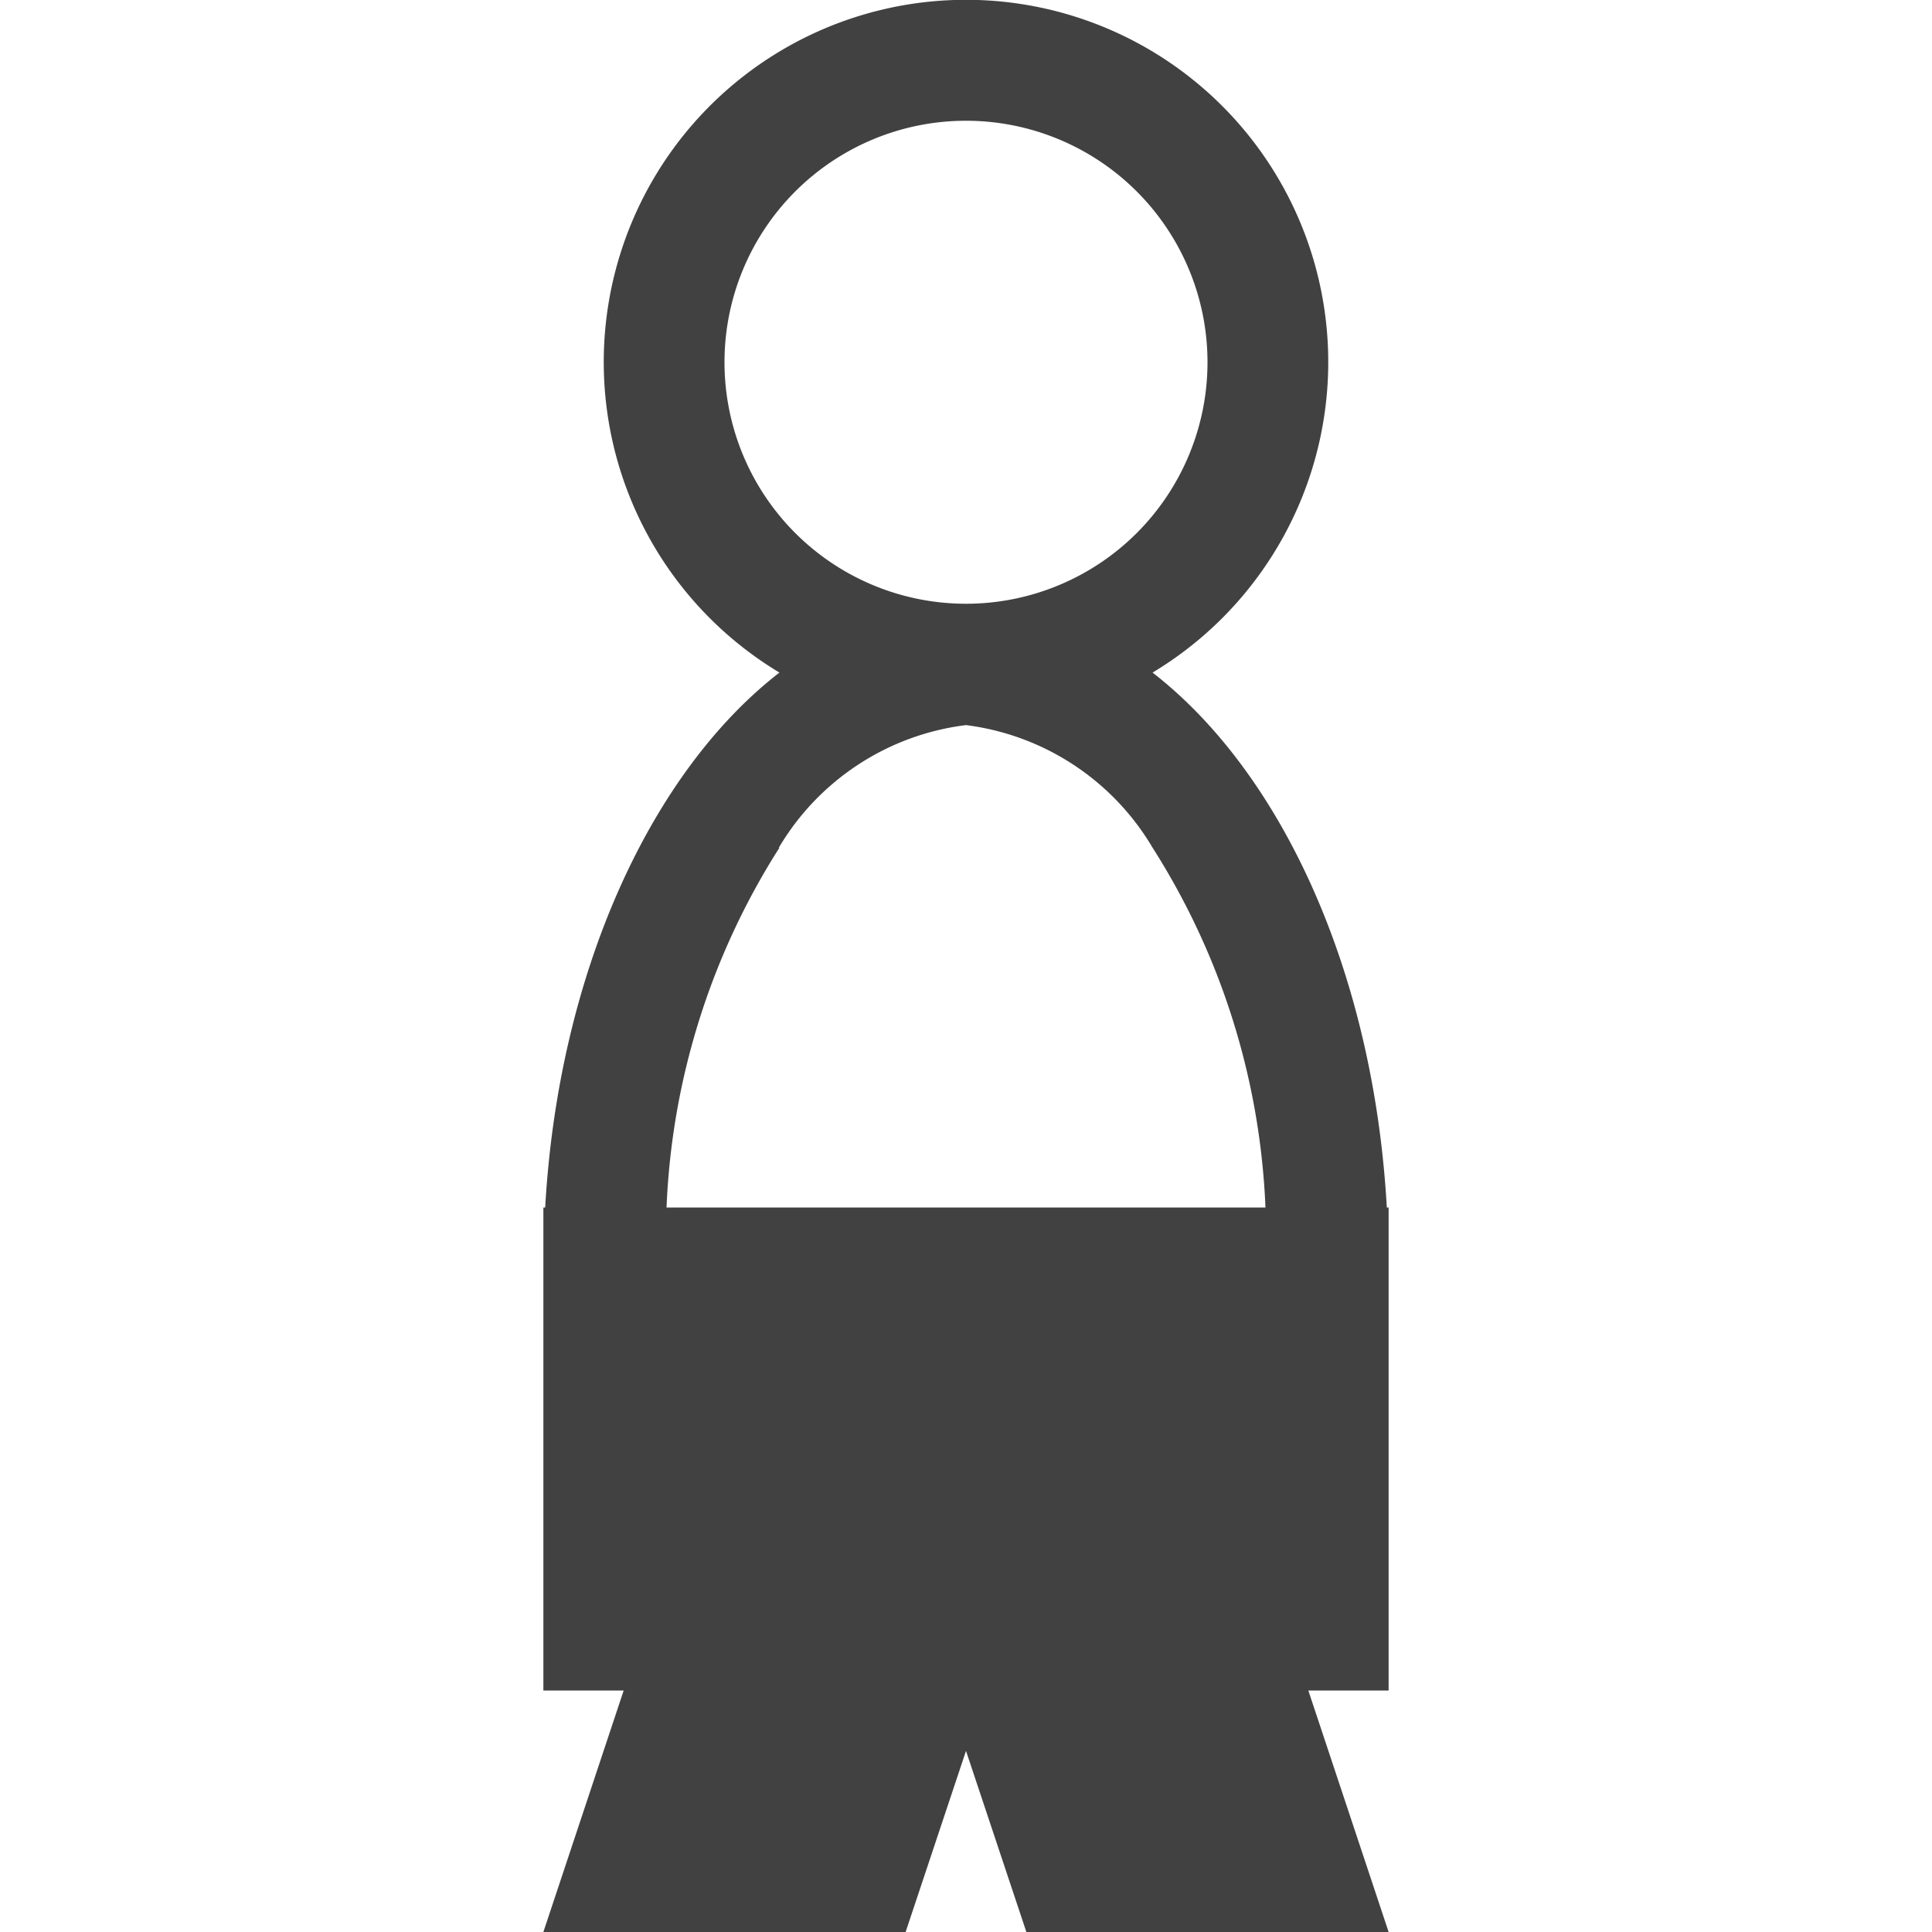 <svg xmlns="http://www.w3.org/2000/svg" fill="#414141" viewBox="0 0 32 32"><path d="M23 20h-.03c-.22-3.9-1.74-7.2-3.88-8.86a6 6 0 1 0-6.18 0c-2.13 1.65-3.66 4.97-3.88 8.86H9v8h1.33L9 32h6l1-3 1 3h6l-1.33-4H23zM12 6a4 4 0 1 1 4 4 4 4 0 0 1-4-4m.9 8.04a4.2 4.2 0 0 1 3.1-2.03 4.2 4.2 0 0 1 3.09 2.03A12 12 0 0 1 20.96 20h-9.92a12 12 0 0 1 1.87-5.96z"/></svg>